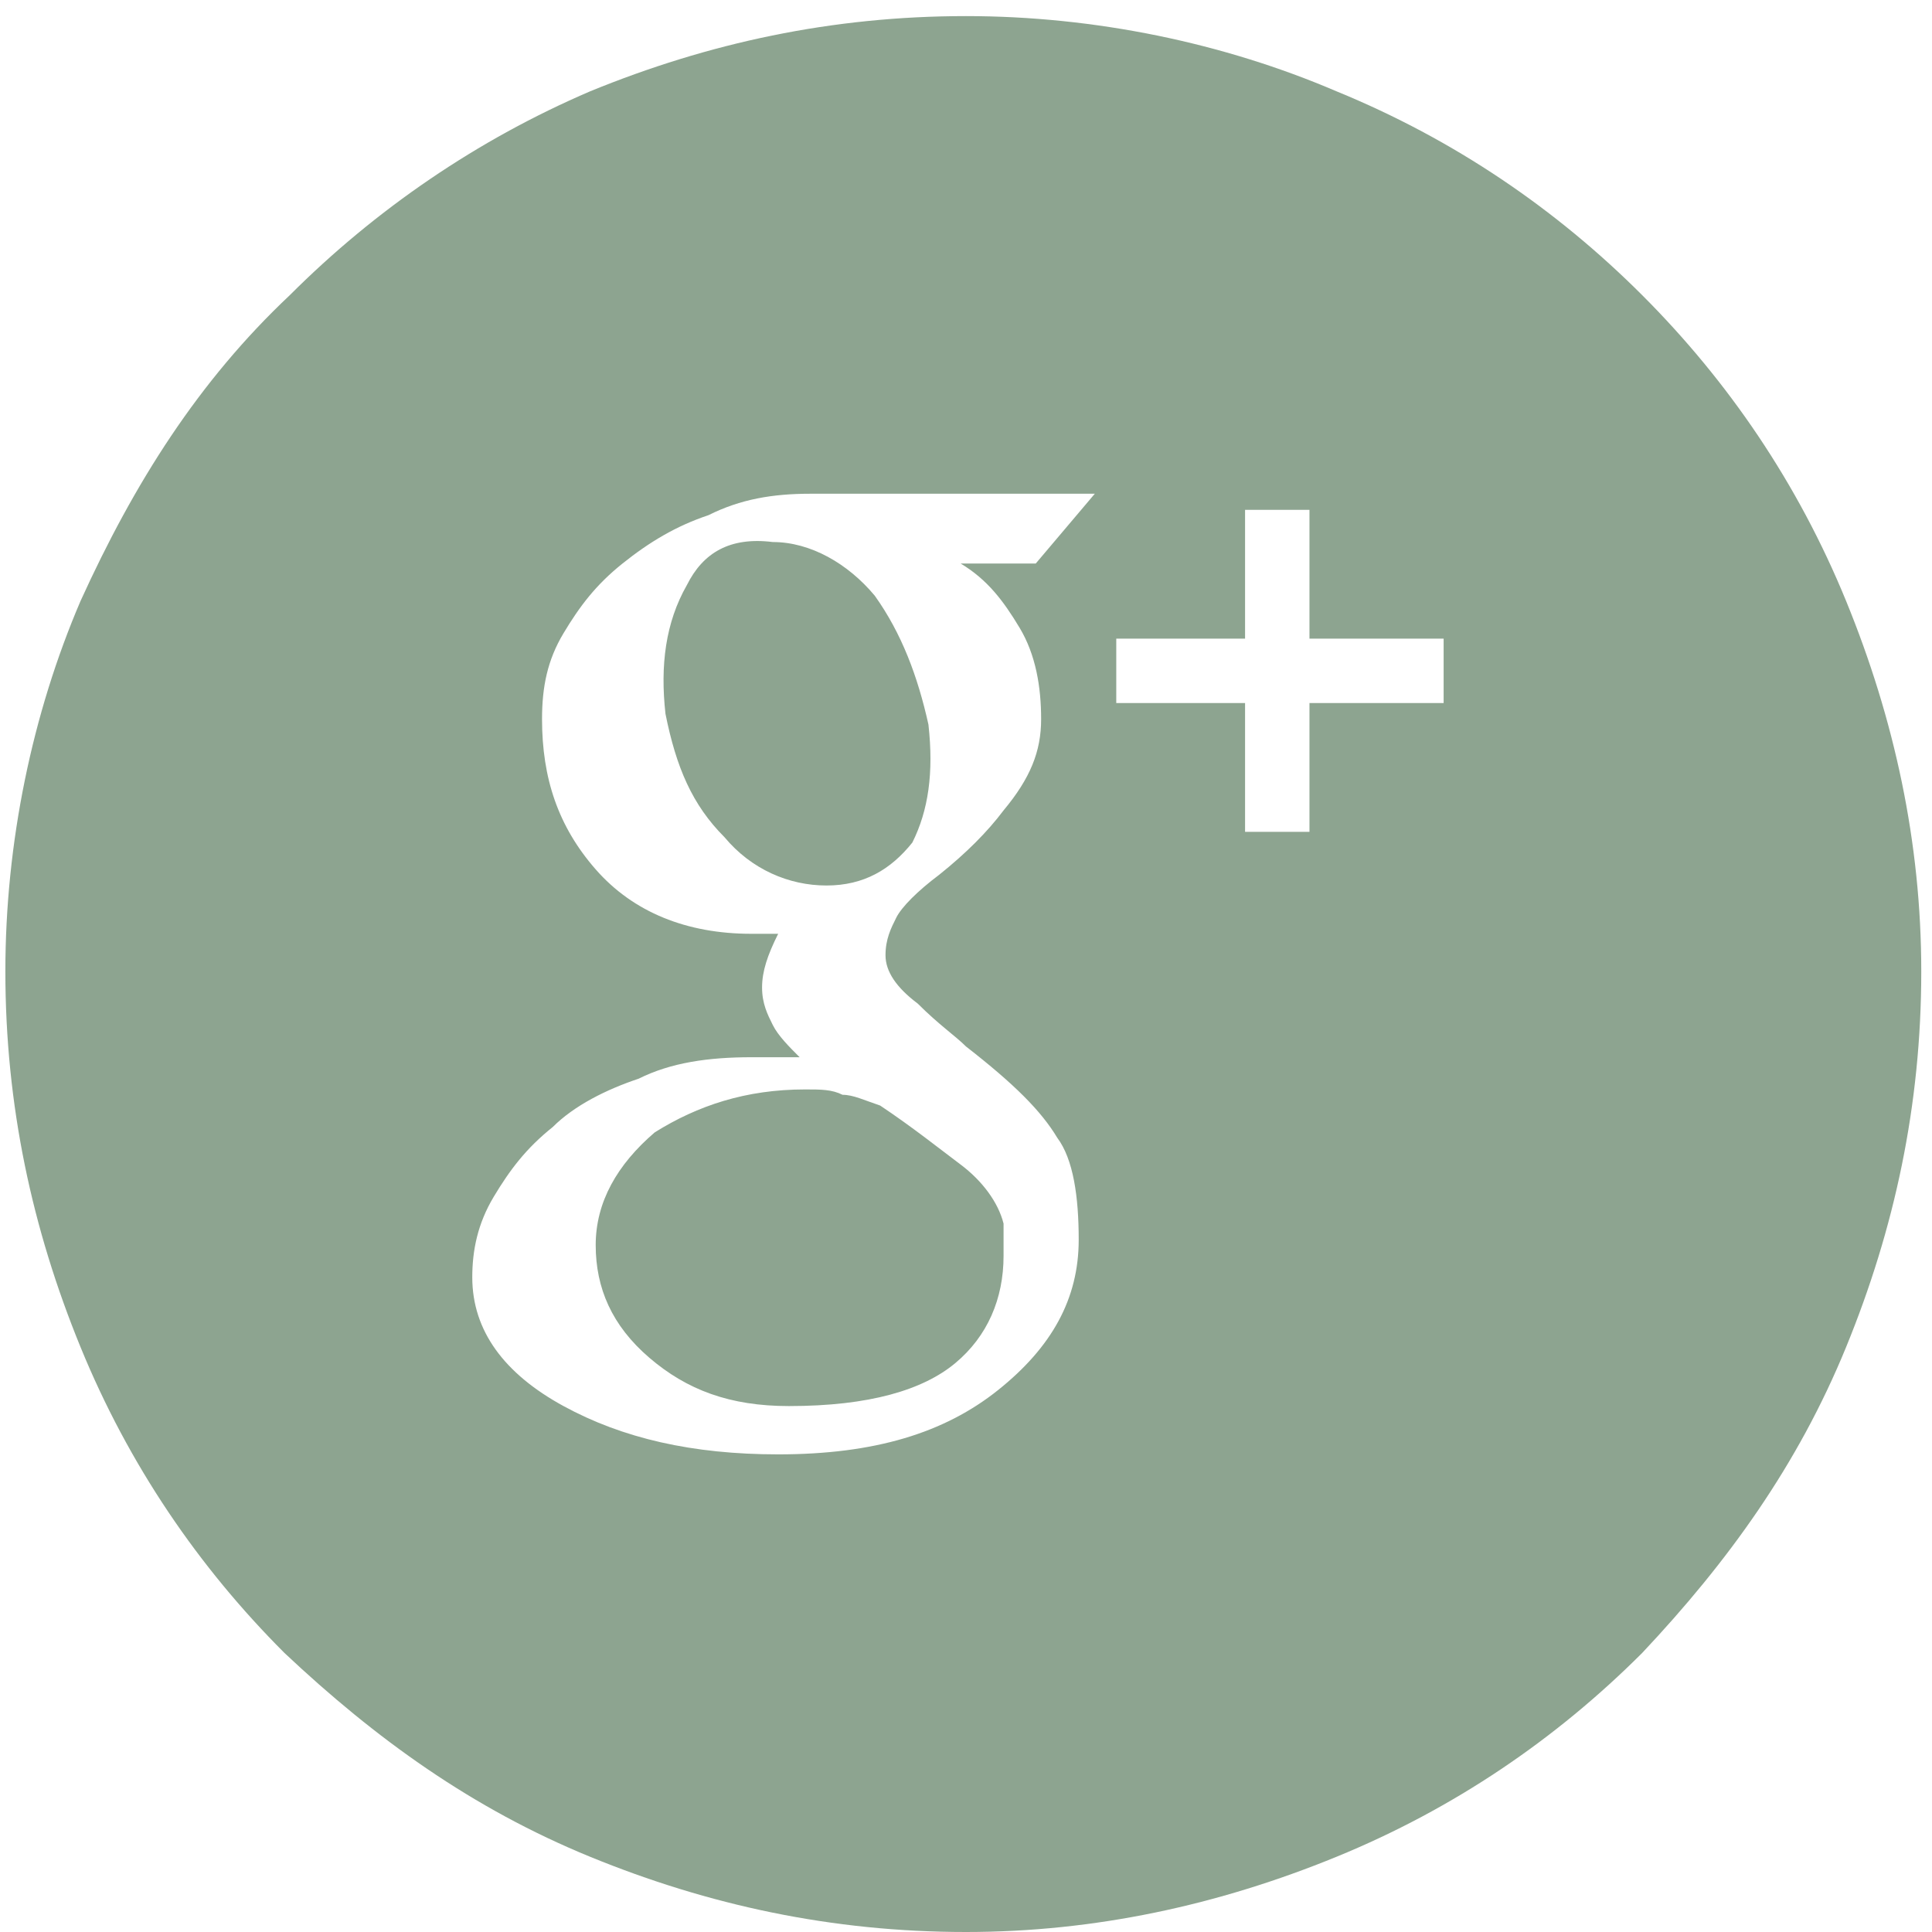 <?xml version="1.0" encoding="utf-8"?>
<!-- Generator: Adobe Illustrator 21.1.0, SVG Export Plug-In . SVG Version: 6.00 Build 0)  -->
<svg version="1.1" id="Warstwa_1" xmlns="http://www.w3.org/2000/svg" xmlns:xlink="http://www.w3.org/1999/xlink" x="0px" y="0px"
	 viewBox="0 0 36 36" style="enable-background:new 0 0 36 36;" xml:space="preserve">
<style type="text/css">
	.st0{fill:#8DA490;}
</style>
<path class="st0" d="M18,0.3c2.4,0,4.8,0.5,6.9,1.4c2.2,0.9,4.1,2.2,5.7,3.8c1.6,1.6,2.9,3.5,3.8,5.7c0.9,2.2,1.4,4.5,1.4,6.9
	c0,2.5-0.5,4.8-1.4,7c-0.9,2.2-2.2,4-3.8,5.7c-1.6,1.6-3.5,2.9-5.7,3.8C22.7,35.5,20.4,36,18,36c-2.5,0-4.8-0.5-7-1.4
	c-2.2-0.9-4-2.2-5.7-3.8c-1.6-1.6-2.9-3.5-3.8-5.7c-0.9-2.2-1.4-4.5-1.4-7c0-2.4,0.5-4.8,1.4-6.9C2.5,9,3.7,7.1,5.4,5.5
	C7,3.9,8.9,2.6,11,1.7C13.2,0.8,15.5,0.3,18,0.3z M19.4,13.4c0-0.6-0.1-1.2-0.4-1.7c-0.3-0.5-0.6-0.9-1.1-1.2h1.4l1.1-1.3h-5.3
	c-0.7,0-1.3,0.1-1.9,0.4c-0.6,0.2-1.1,0.5-1.6,0.9c-0.5,0.4-0.8,0.8-1.1,1.3c-0.3,0.5-0.4,1-0.4,1.6c0,1.1,0.3,2,1,2.8
	c0.7,0.8,1.7,1.2,2.9,1.2h0.5c-0.2,0.4-0.3,0.7-0.3,1c0,0.3,0.1,0.5,0.2,0.7c0.1,0.2,0.3,0.4,0.5,0.6h-0.9c-0.8,0-1.5,0.1-2.1,0.4
	c-0.6,0.2-1.2,0.5-1.6,0.9c-0.5,0.4-0.8,0.8-1.1,1.3c-0.3,0.5-0.4,1-0.4,1.5c0,1,0.6,1.8,1.7,2.4c1.1,0.6,2.4,0.9,4,0.9
	c1.8,0,3.1-0.4,4.1-1.2c1-0.8,1.5-1.7,1.5-2.8c0-0.8-0.1-1.5-0.4-1.9c-0.3-0.5-0.8-1-1.7-1.7c-0.2-0.2-0.5-0.4-0.9-0.8
	c-0.4-0.3-0.6-0.6-0.6-0.9c0-0.3,0.1-0.5,0.2-0.7c0.1-0.2,0.4-0.5,0.8-0.8c0.5-0.4,0.9-0.8,1.2-1.2C19.2,14.5,19.4,14,19.4,13.4z
	 M15,20.3c0.3,0,0.5,0,0.7,0.1c0.2,0,0.4,0.1,0.7,0.2c0.6,0.4,1.1,0.8,1.5,1.1c0.4,0.3,0.7,0.7,0.8,1.1c0,0.1,0,0.2,0,0.3
	c0,0.1,0,0.2,0,0.3c0,0.8-0.3,1.5-0.9,2c-0.6,0.5-1.6,0.8-3.1,0.8c-1.1,0-1.9-0.3-2.6-0.9c-0.7-0.6-1-1.3-1-2.1
	c0-0.8,0.4-1.5,1.1-2.1C13,20.6,13.9,20.3,15,20.3z M14.4,10.1c0.7,0,1.4,0.4,1.9,1c0.5,0.7,0.8,1.5,1,2.4c0.1,0.9,0,1.6-0.3,2.2
	c-0.4,0.5-0.9,0.8-1.6,0.8c-0.7,0-1.4-0.3-1.9-0.9c-0.6-0.6-0.9-1.3-1.1-2.3c-0.1-0.9,0-1.7,0.4-2.4C13.1,10.3,13.6,10,14.4,10.1z
	 M26.9,11.9h-2.5V9.5h-1.2v2.4h-2.4v1.2h2.4v2.4h1.2v-2.4h2.5V11.9z"/>
</svg>
